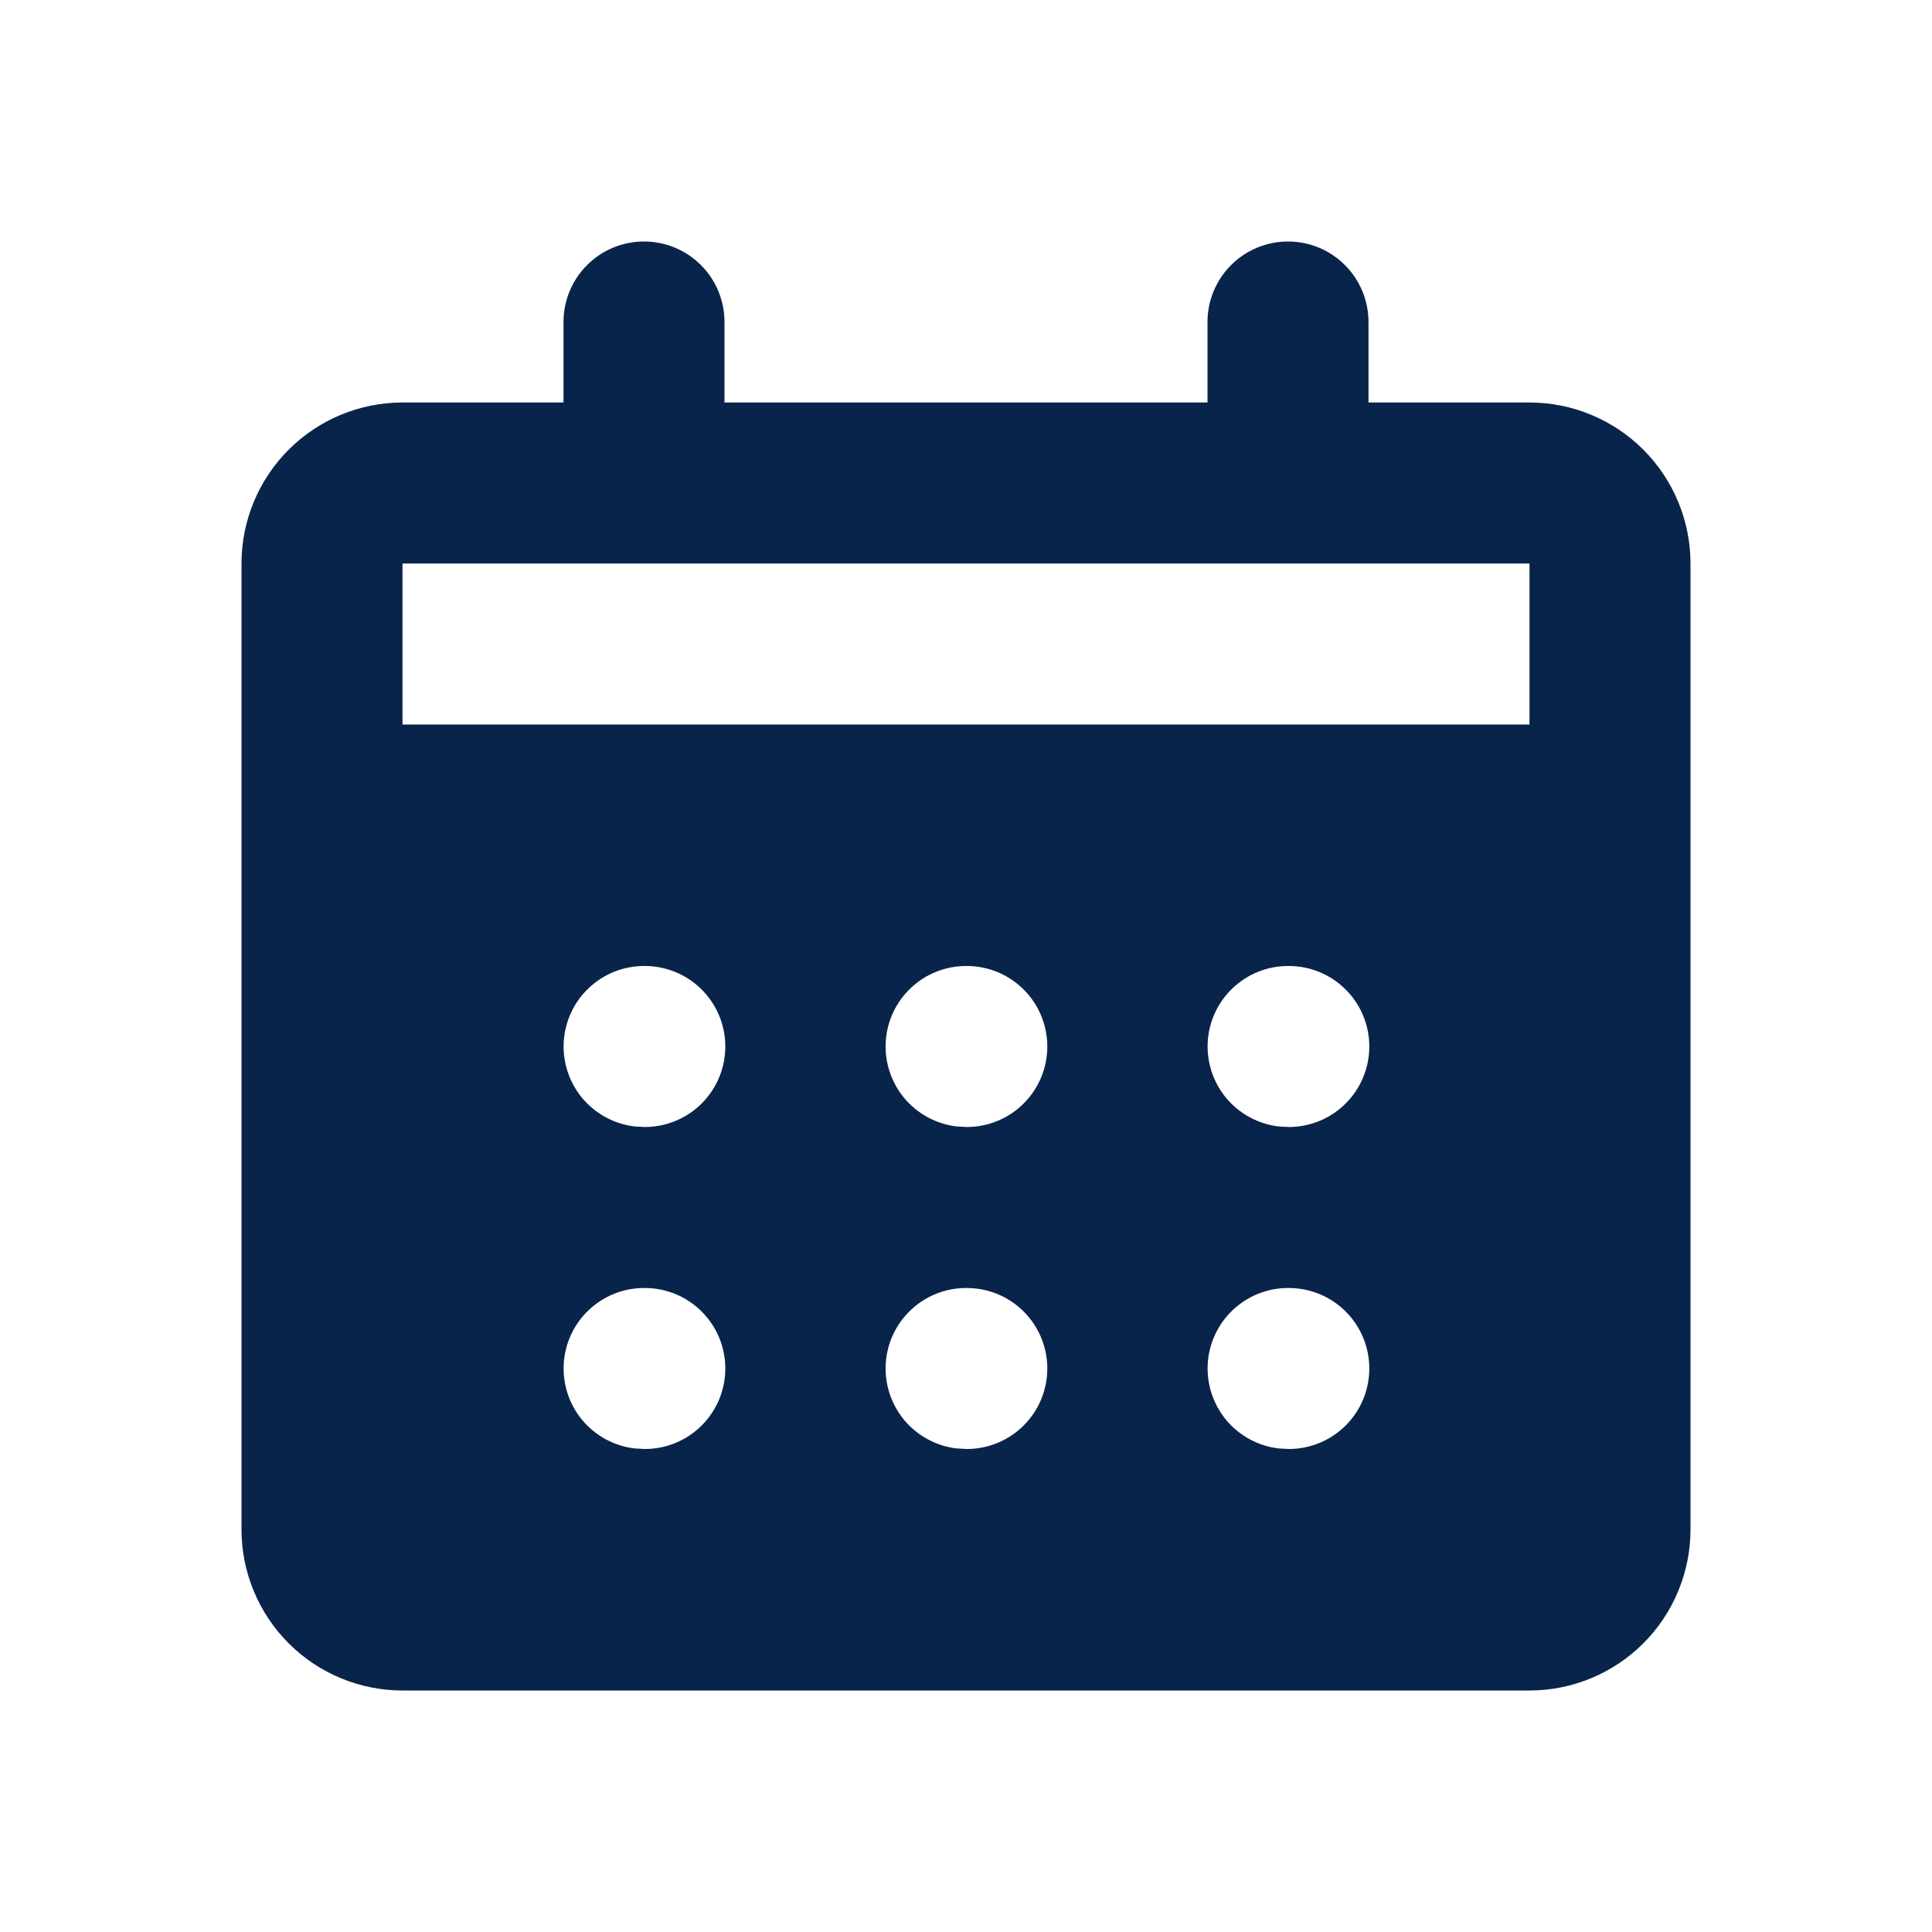 <svg xmlns="http://www.w3.org/2000/svg" width="24" height="24" viewBox="0 0 24 24" fill="none"><g id="calendar_2_fill" clip-path="url(#clip0_109_1322)"><g id="Group"><path id="Vector" fill-rule="evenodd" clip-rule="evenodd" d="M16 3C16.265 3 16.52 3.105 16.707 3.293C16.895 3.48 17 3.735 17 4V5H19C19.53 5 20.039 5.211 20.414 5.586C20.789 5.961 21 6.47 21 7V19C21 19.53 20.789 20.039 20.414 20.414C20.039 20.789 19.53 21 19 21H5C4.47 21 3.961 20.789 3.586 20.414C3.211 20.039 3 19.53 3 19V7C3 6.47 3.211 5.961 3.586 5.586C3.961 5.211 4.47 5 5 5H7V4C7 3.735 7.105 3.48 7.293 3.293C7.48 3.105 7.735 3 8 3C8.265 3 8.52 3.105 8.707 3.293C8.895 3.48 9 3.735 9 4V5H15V4C15 3.735 15.105 3.48 15.293 3.293C15.48 3.105 15.735 3 16 3ZM8.01 16H8C7.745 16 7.5 16.098 7.315 16.273C7.129 16.448 7.018 16.687 7.003 16.941C6.988 17.196 7.071 17.446 7.234 17.642C7.398 17.837 7.63 17.963 7.883 17.993L8.01 18C8.275 18 8.53 17.895 8.717 17.707C8.905 17.52 9.01 17.265 9.01 17C9.01 16.735 8.905 16.48 8.717 16.293C8.53 16.105 8.275 16 8.01 16ZM12.01 16H12C11.745 16 11.5 16.098 11.315 16.273C11.129 16.448 11.018 16.687 11.003 16.941C10.988 17.196 11.071 17.446 11.234 17.642C11.398 17.837 11.63 17.963 11.883 17.993L12.01 18C12.275 18 12.53 17.895 12.717 17.707C12.905 17.52 13.01 17.265 13.01 17C13.01 16.735 12.905 16.48 12.717 16.293C12.53 16.105 12.275 16 12.01 16ZM16.01 16H16C15.745 16 15.5 16.098 15.315 16.273C15.129 16.448 15.018 16.687 15.003 16.941C14.988 17.196 15.071 17.446 15.234 17.642C15.398 17.837 15.63 17.963 15.883 17.993L16.01 18C16.275 18 16.53 17.895 16.717 17.707C16.905 17.52 17.01 17.265 17.01 17C17.01 16.735 16.905 16.48 16.717 16.293C16.53 16.105 16.275 16 16.01 16ZM8.01 12H8C7.745 12 7.5 12.098 7.315 12.273C7.129 12.448 7.018 12.687 7.003 12.941C6.988 13.196 7.071 13.446 7.234 13.642C7.398 13.837 7.63 13.963 7.883 13.993L8.01 14C8.275 14 8.53 13.895 8.717 13.707C8.905 13.52 9.01 13.265 9.01 13C9.01 12.735 8.905 12.48 8.717 12.293C8.53 12.105 8.275 12 8.01 12ZM12.01 12H12C11.745 12 11.5 12.098 11.315 12.273C11.129 12.448 11.018 12.687 11.003 12.941C10.988 13.196 11.071 13.446 11.234 13.642C11.398 13.837 11.63 13.963 11.883 13.993L12.01 14C12.275 14 12.53 13.895 12.717 13.707C12.905 13.52 13.01 13.265 13.01 13C13.01 12.735 12.905 12.48 12.717 12.293C12.53 12.105 12.275 12 12.01 12ZM16.01 12H16C15.745 12 15.5 12.098 15.315 12.273C15.129 12.448 15.018 12.687 15.003 12.941C14.988 13.196 15.071 13.446 15.234 13.642C15.398 13.837 15.63 13.963 15.883 13.993L16.01 14C16.275 14 16.53 13.895 16.717 13.707C16.905 13.52 17.01 13.265 17.01 13C17.01 12.735 16.905 12.48 16.717 12.293C16.53 12.105 16.275 12 16.01 12ZM19 7H5V9H19V7Z" fill="#09244B"></path></g></g><defs><clipPath id="clip0_109_1322"><rect width="24" height="24" fill="white"></rect></clipPath></defs></svg>